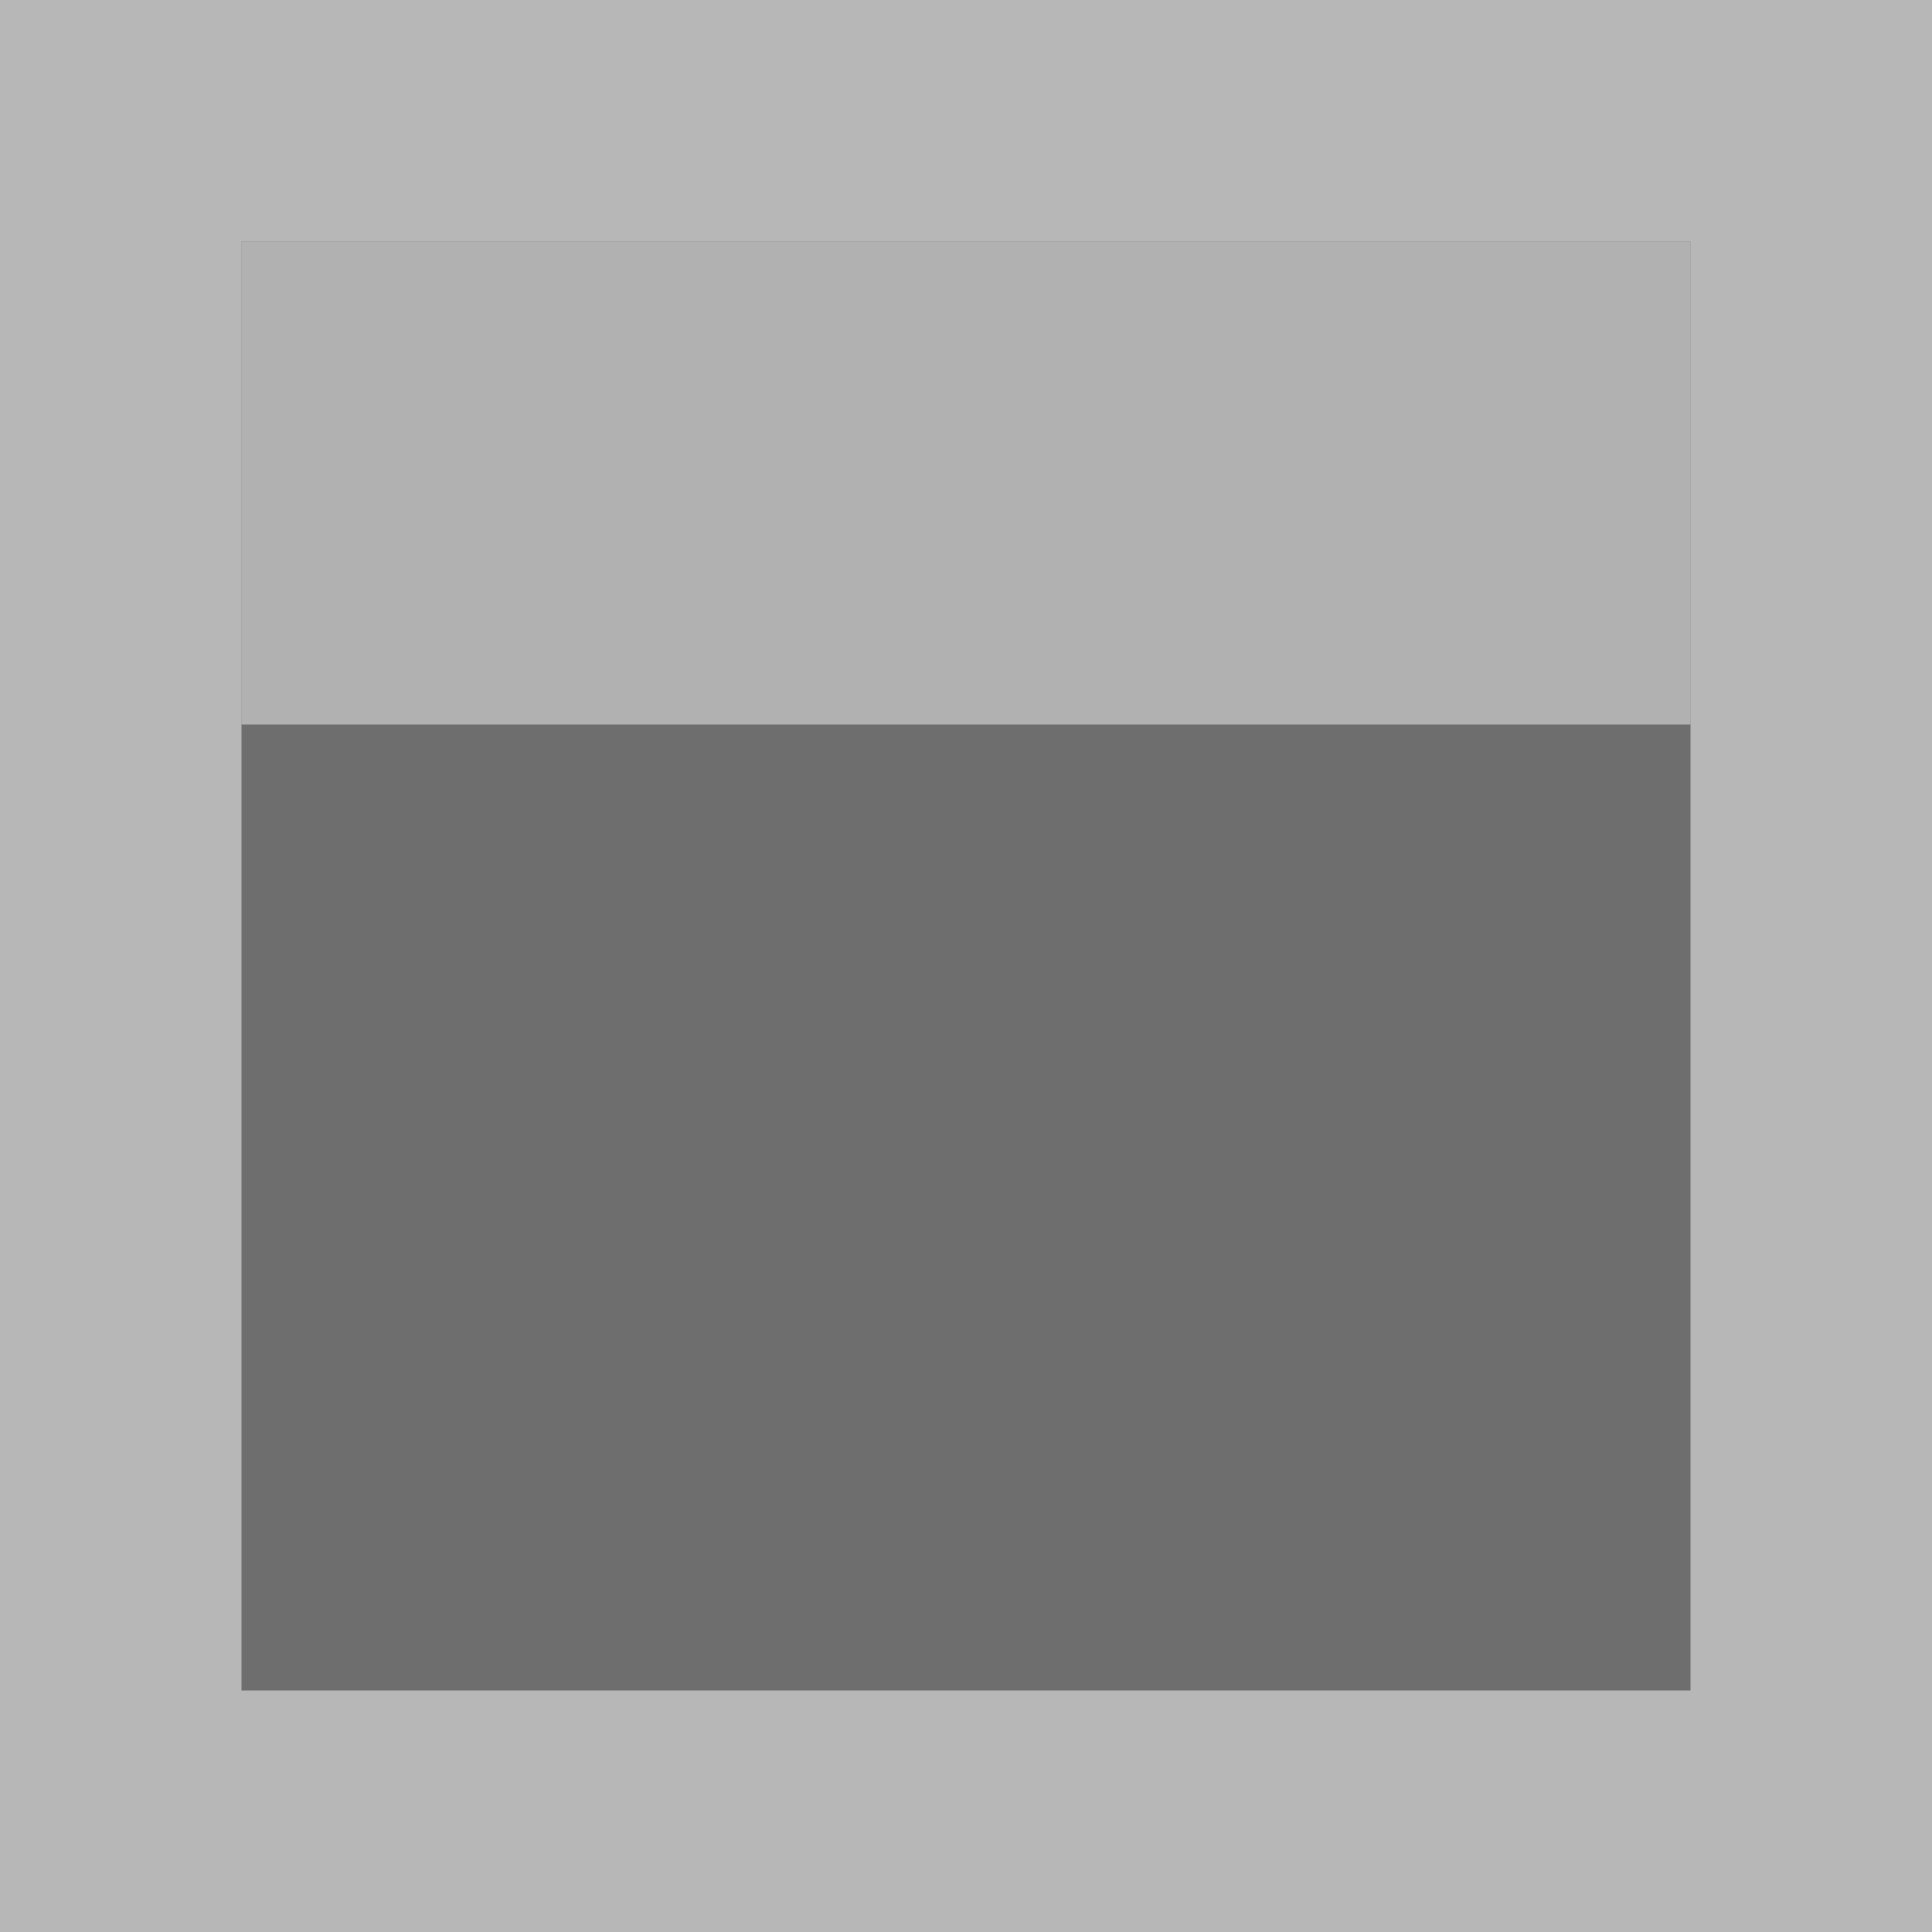 <?xml version="1.0" encoding="utf-8"?>
<!-- Generator: Adobe Illustrator 22.0.1, SVG Export Plug-In . SVG Version: 6.00 Build 0)  -->
<svg version="1.1" id="Layer_1" xmlns="http://www.w3.org/2000/svg" xmlns:xlink="http://www.w3.org/1999/xlink" x="0px" y="0px"
	 viewBox="0 0 16 16" style="enable-background:new 0 0 16 16;" xml:space="preserve">
<style type="text/css">
	.st0{opacity:0.65;fill:#919191;}
	.st1{opacity:0.65;fill:#474747;}
	.st2{opacity:0.65;fill:#D6D6D6;}
</style>
<path class="st0" d="M0,0h16v16H0V0z"/>
<path class="st1" d="M2,2h12v12H2V2z"/>
<path class="st2" d="M2,2h12v4H2V2z"/>
</svg>
